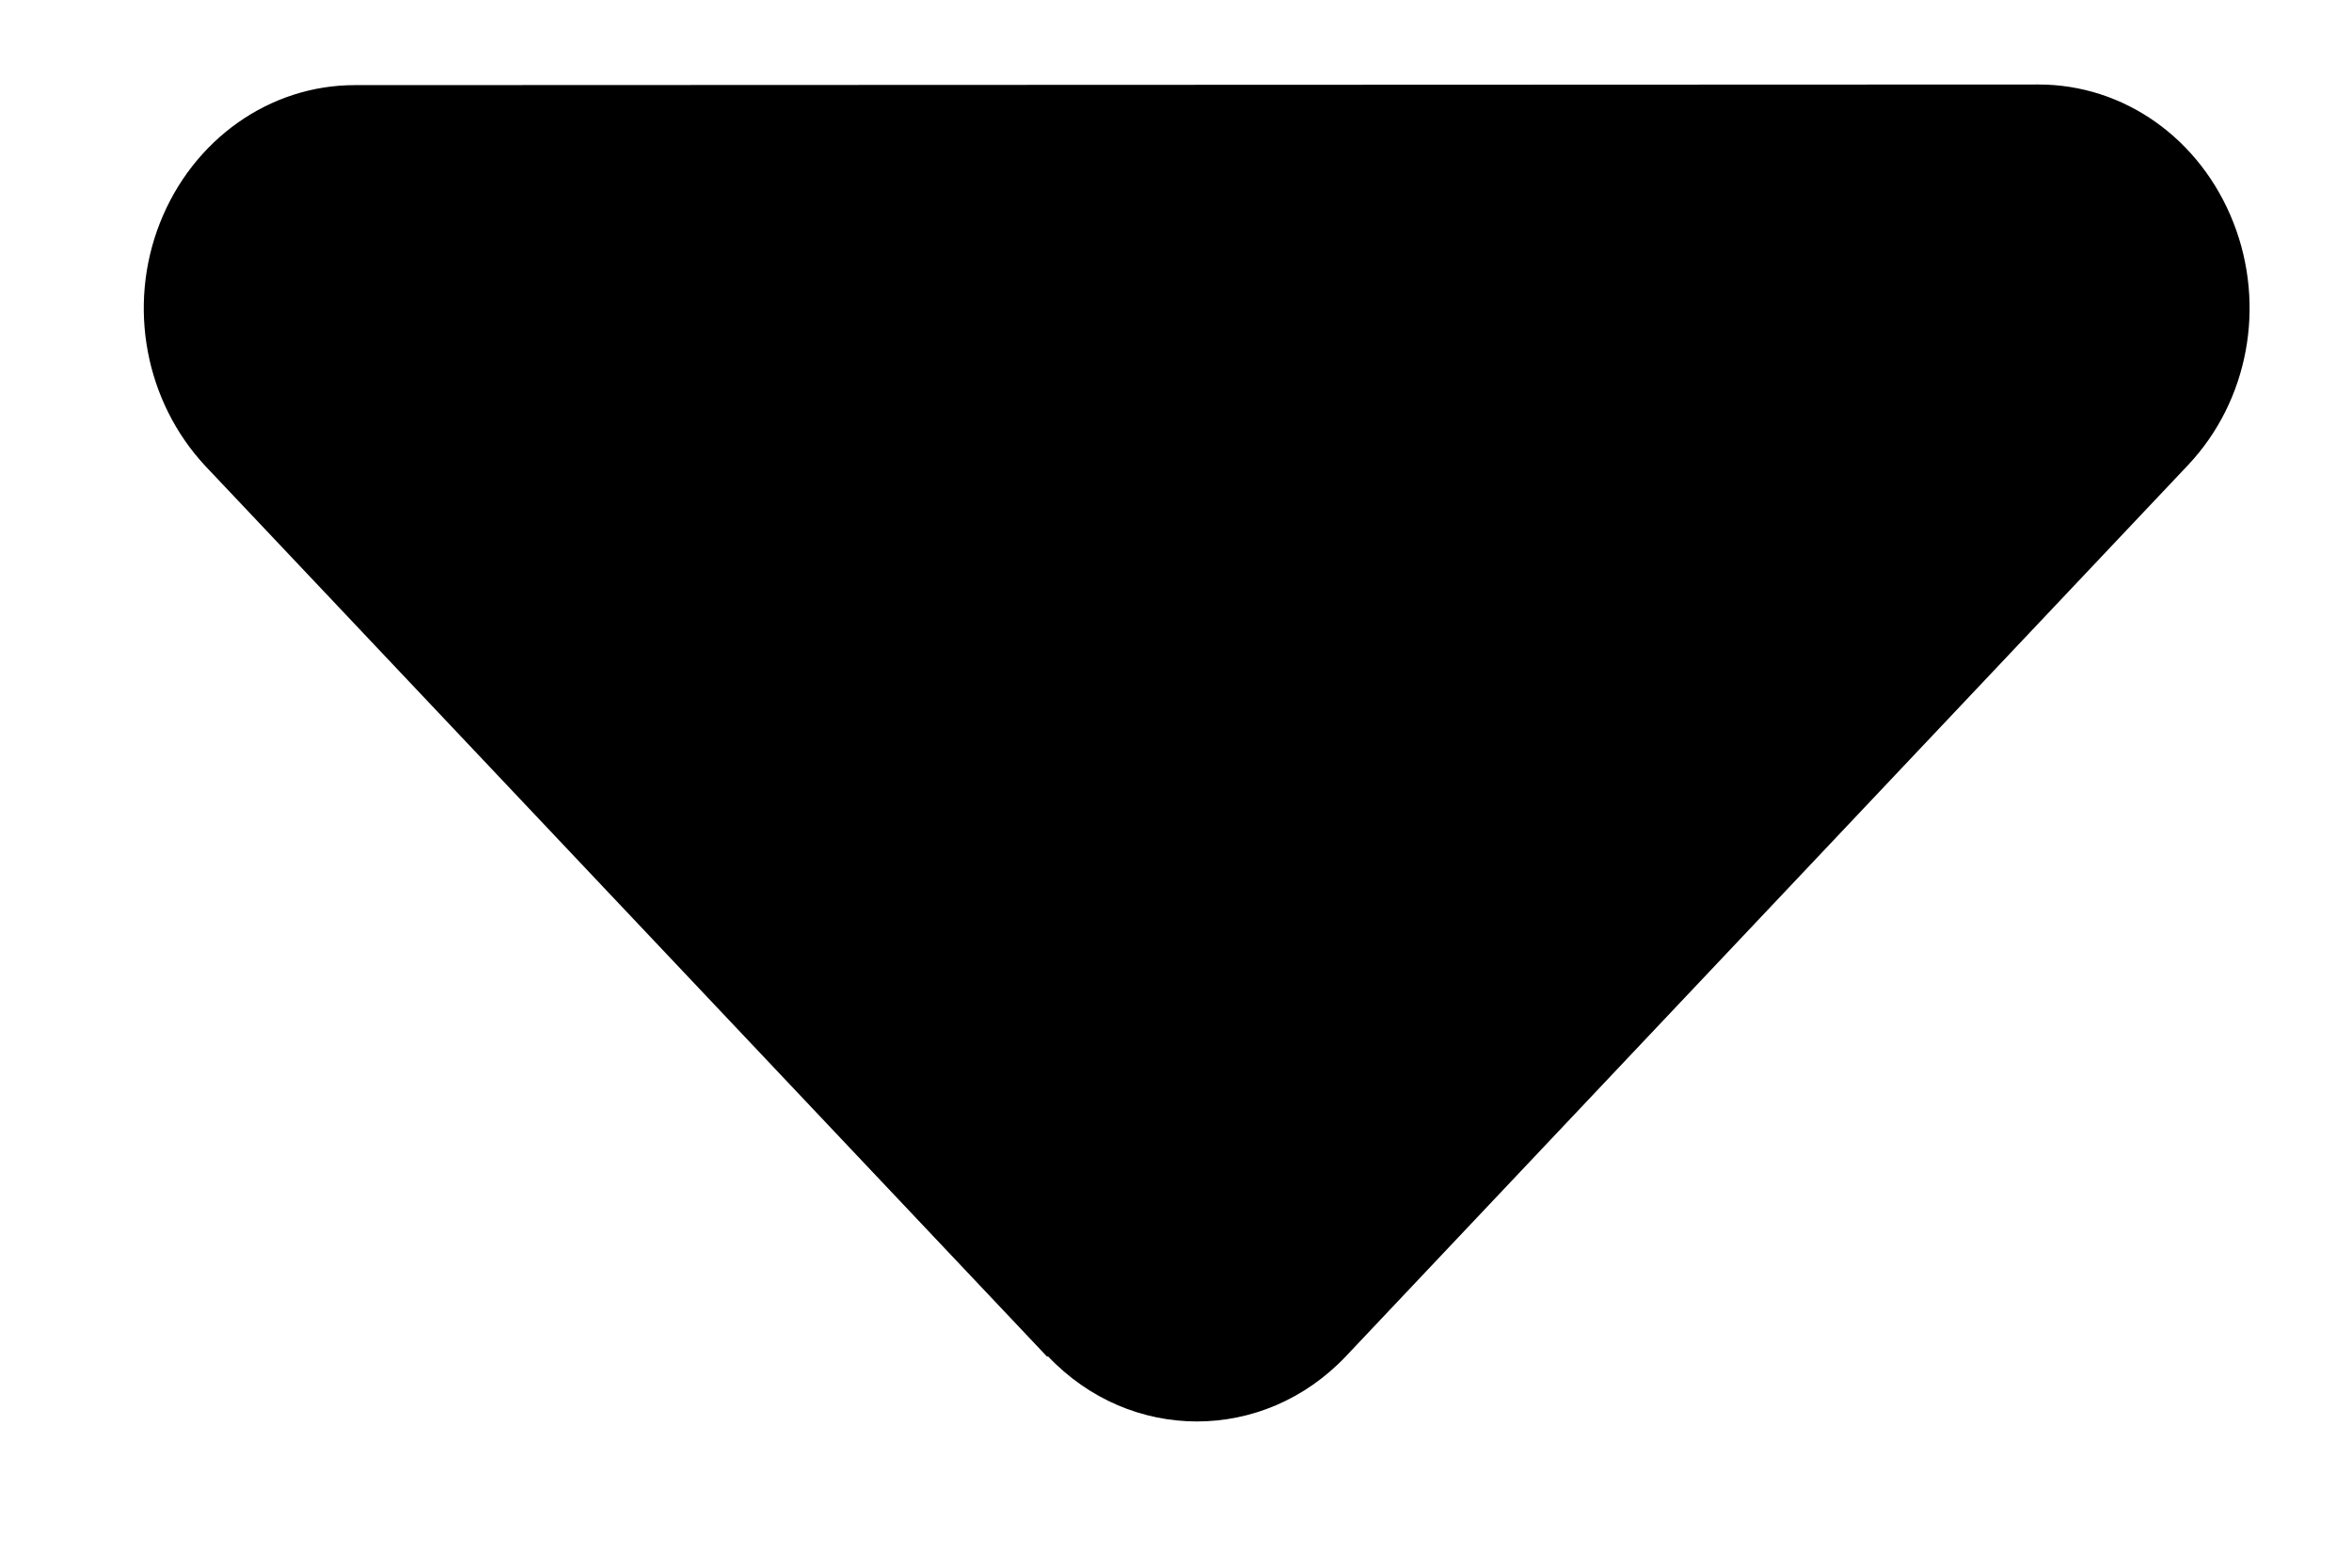 <svg width="15" height="10" viewBox="0 0 15 10" fill="none" xmlns="http://www.w3.org/2000/svg">
<g clip-path="url(#clip0_269_46)">
<path d="M6.683 8.651C7.208 9.206 8.059 9.206 8.584 8.651L13.954 2.967C14.339 2.559 14.453 1.951 14.243 1.418C14.033 0.885 13.547 0.539 13.001 0.539L2.262 0.543C1.72 0.543 1.23 0.889 1.02 1.422C0.81 1.955 0.928 2.563 1.309 2.972L6.679 8.655L6.683 8.651Z" fill="black"/>
</g>
<defs>
<clipPath id="clip0_269_46">
<rect width="13.466" height="8.57" fill="white" transform="translate(0.881 0.507)"/>
</clipPath>
</defs>
</svg>
